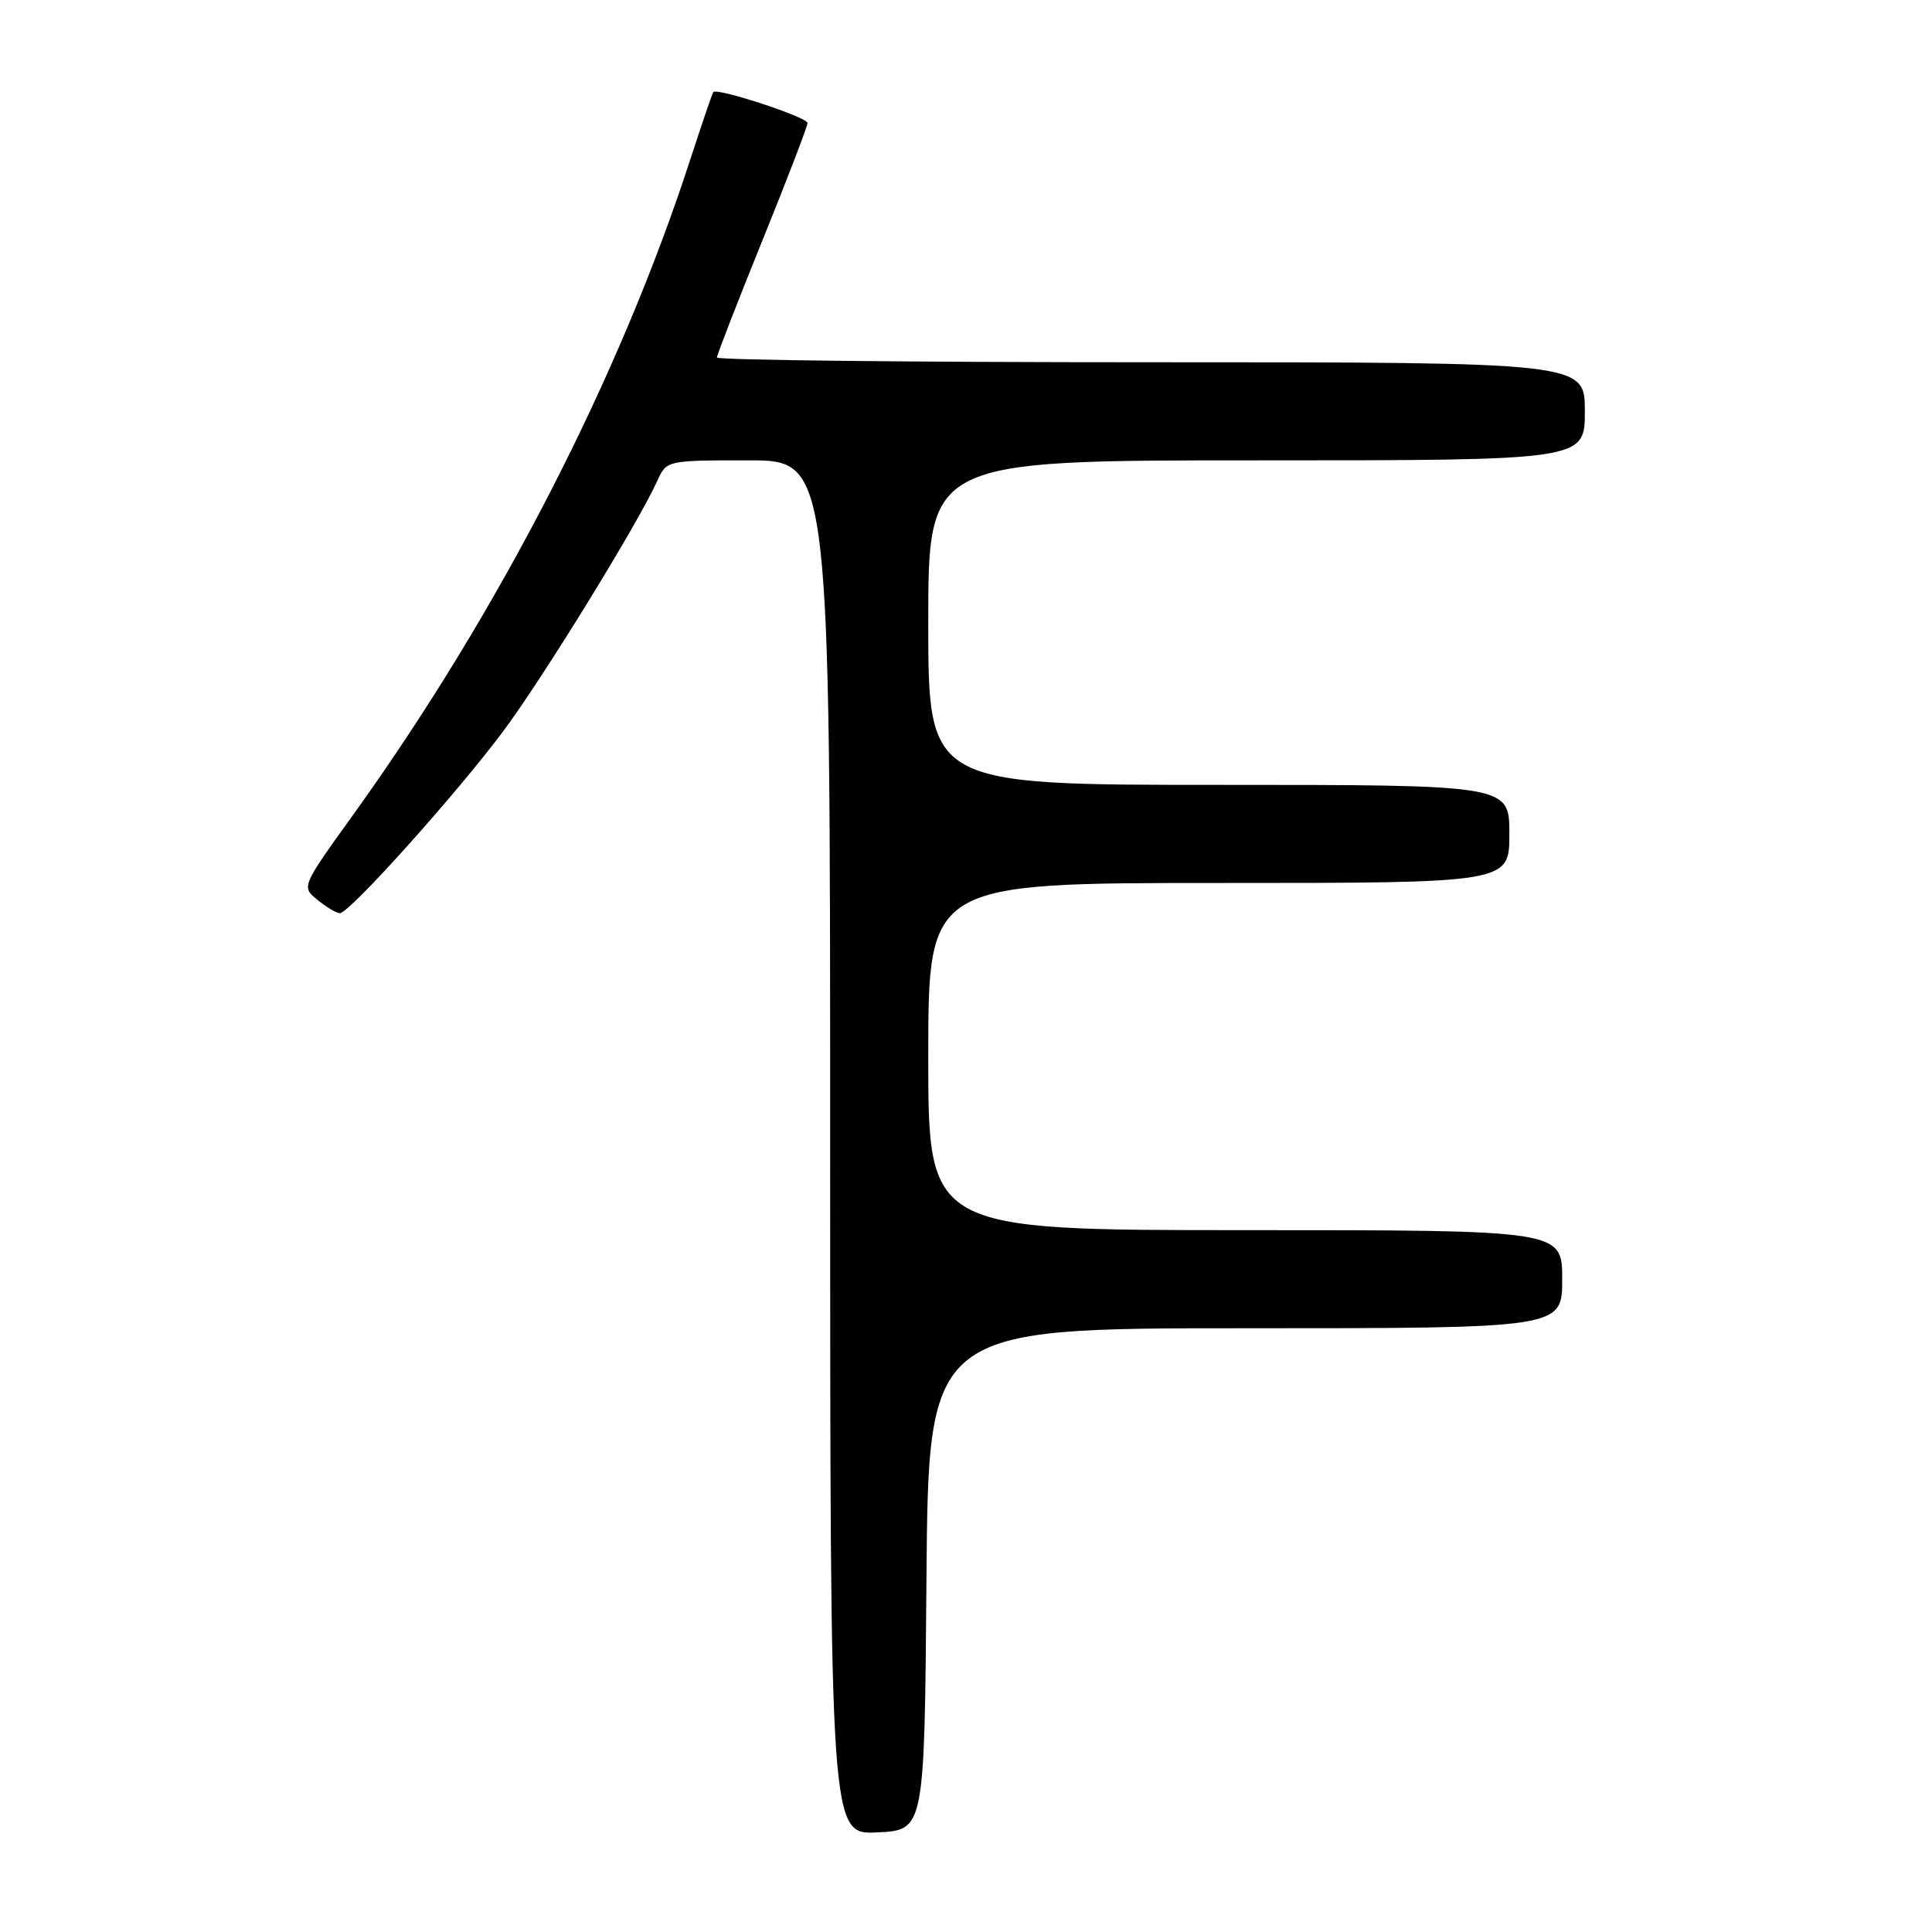 <?xml version="1.0" encoding="UTF-8" standalone="no"?>
<!DOCTYPE svg PUBLIC "-//W3C//DTD SVG 1.1//EN" "http://www.w3.org/Graphics/SVG/1.1/DTD/svg11.dtd" >
<svg xmlns="http://www.w3.org/2000/svg" xmlns:xlink="http://www.w3.org/1999/xlink" version="1.1" viewBox="0 0 256 256">
 <g >
 <path fill="currentColor"
d=" M 122.76 209.25 C 123.03 176.00 123.03 176.00 165.01 176.00 C 207.00 176.00 207.00 176.00 207.00 169.50 C 207.00 163.00 207.00 163.00 165.00 163.00 C 123.00 163.00 123.00 163.00 123.00 140.00 C 123.00 117.00 123.00 117.00 161.50 117.00 C 200.00 117.00 200.00 117.00 200.00 110.50 C 200.00 104.00 200.00 104.00 161.50 104.00 C 123.00 104.00 123.00 104.00 123.00 82.50 C 123.00 61.00 123.00 61.00 166.50 61.00 C 210.00 61.00 210.00 61.00 210.00 54.50 C 210.00 48.00 210.00 48.00 152.50 48.00 C 120.88 48.00 95.00 47.72 95.00 47.37 C 95.00 47.02 97.70 40.07 101.00 31.92 C 104.30 23.77 107.00 16.74 107.00 16.30 C 107.00 15.53 95.02 11.60 94.52 12.20 C 94.38 12.37 93.03 16.32 91.51 21.00 C 82.11 49.99 66.08 81.15 46.77 108.00 C 39.93 117.50 39.93 117.50 42.08 119.25 C 43.26 120.21 44.59 121.00 45.04 121.00 C 46.30 121.00 60.43 105.25 66.66 96.92 C 71.97 89.79 84.48 69.47 87.08 63.75 C 88.32 61.00 88.32 61.00 99.16 61.00 C 110.00 61.00 110.00 61.00 110.00 152.05 C 110.00 243.10 110.00 243.10 116.25 242.80 C 122.50 242.50 122.50 242.50 122.76 209.25 Z "/>
</g>
</svg>